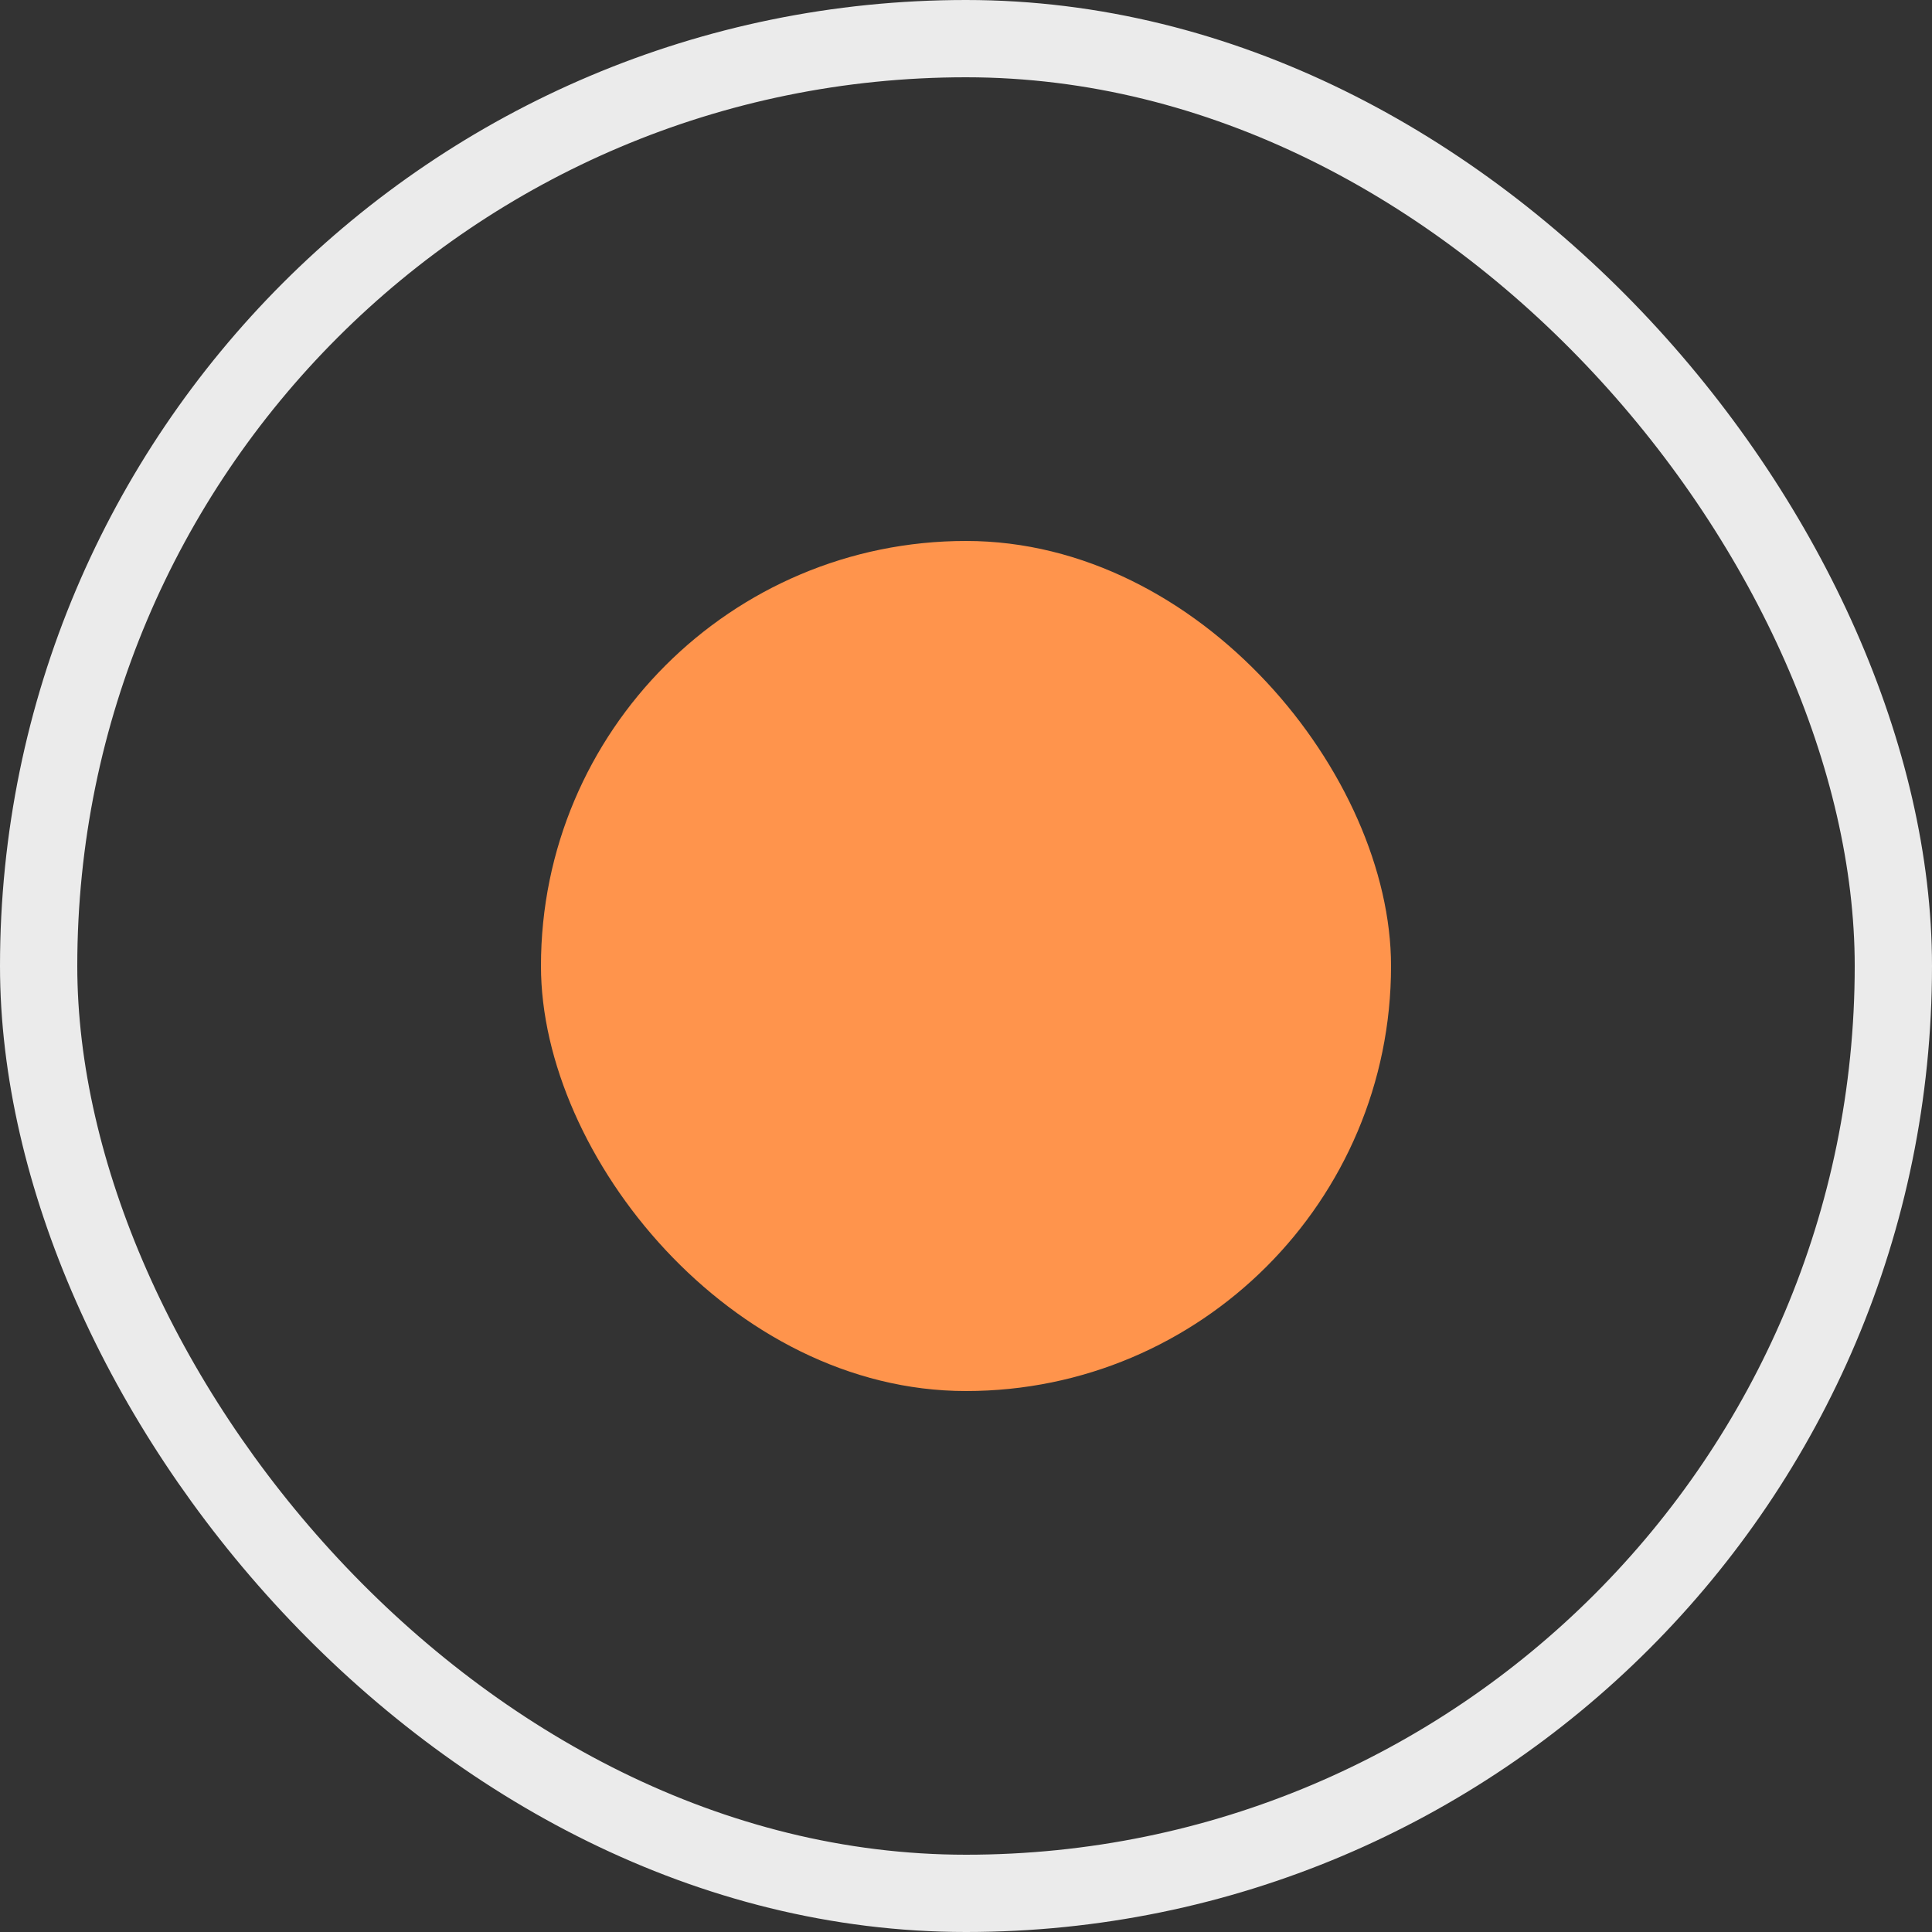 <svg width="25" height="25" viewBox="0 0 25 25" fill="none" xmlns="http://www.w3.org/2000/svg">
<rect x="0" y="0" width="25" height="25" fill="#333333" stroke="none"/>
<rect x="0.5" y="0.5" width="24" height="24" rx="12" stroke="#EBEBEB"/>
<rect x="7" y="7" width="11" height="11" rx="5.5" fill="#FF944C"/>
</svg>
